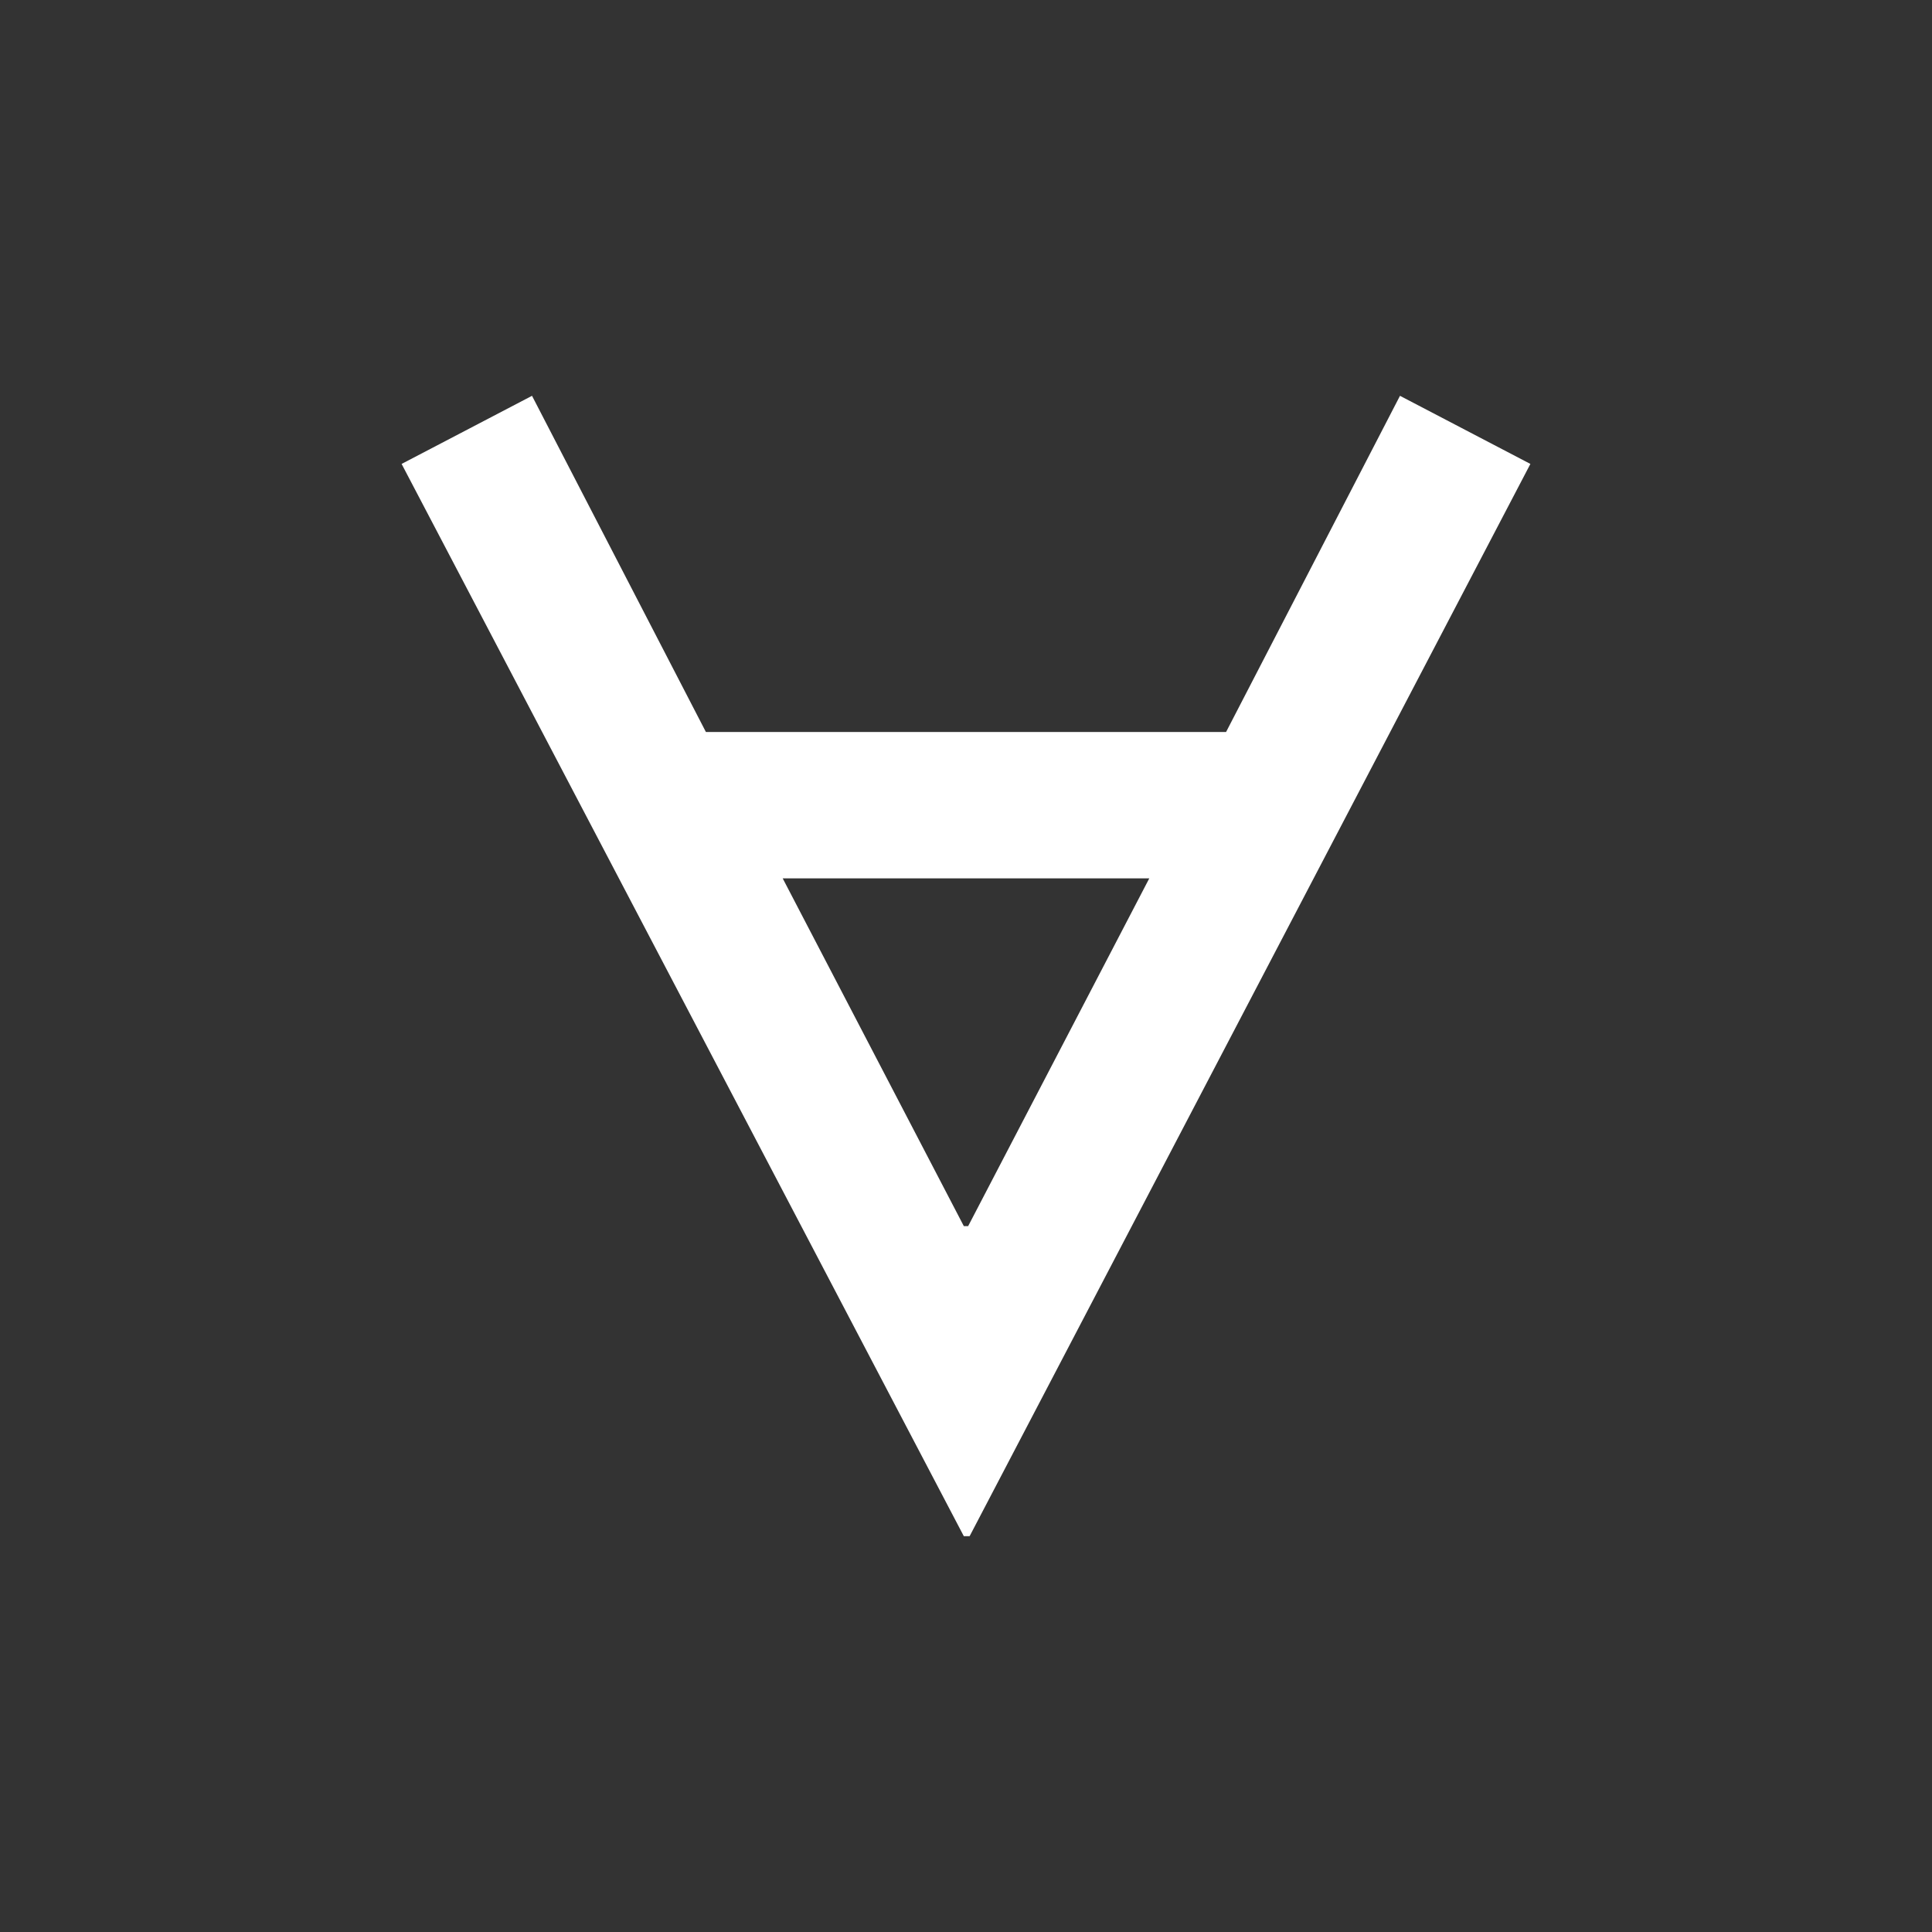 <?xml version="1.0" encoding="UTF-8" standalone="no"?><svg width="94" height="94" viewBox="0 0 94 94" fill="none" xmlns="http://www.w3.org/2000/svg">
<rect x="0" y="0" width="94" height="94" fill="#333333" stroke="none"/>
<path d="M74.46 22.572L47.176 74.742H46.894L19.54 22.572L25.885 19.258L34.345 35.614H59.654L68.115 19.258L74.46 22.572ZM46.894 59.655H47.105L55.918 42.735H38.081L46.894 59.655Z" fill="white"/>
</svg>
